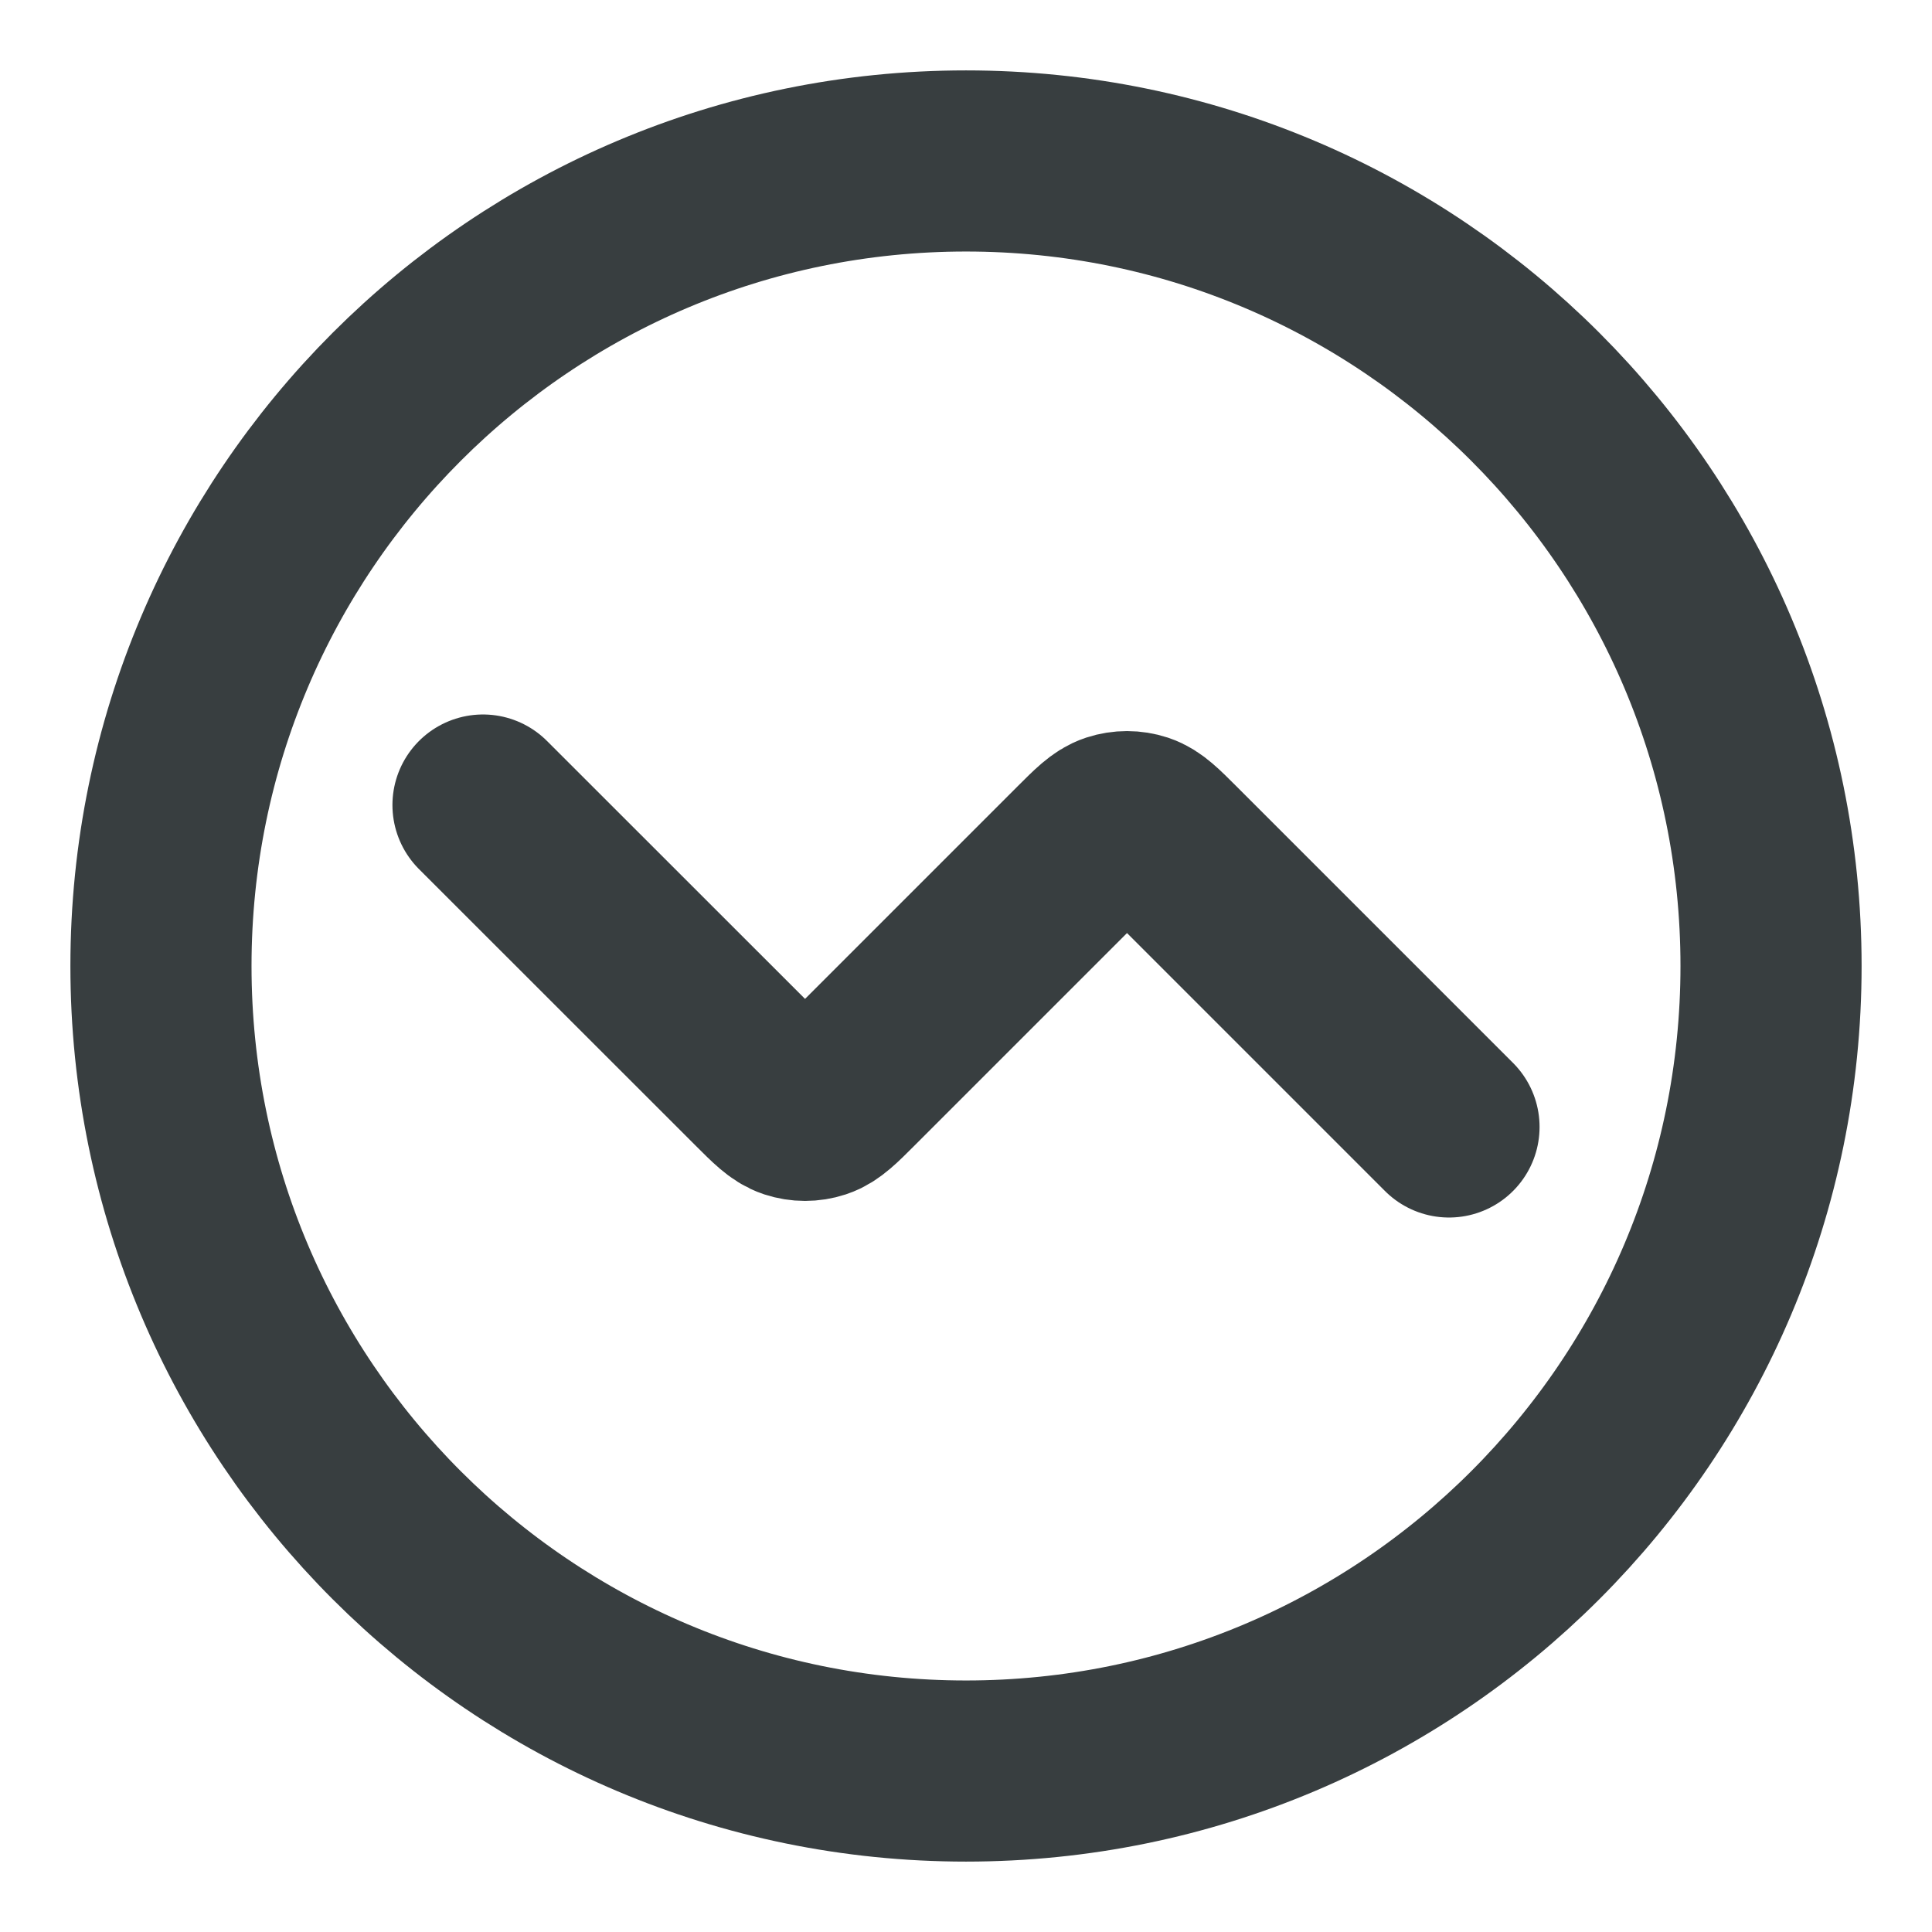 <svg width="16" height="16" viewBox="0 0 16 16" fill="none" xmlns="http://www.w3.org/2000/svg">
<path d="M4 6.667L6.29 8.956C6.422 9.088 6.488 9.154 6.564 9.179C6.631 9.201 6.703 9.201 6.77 9.179C6.846 9.154 6.912 9.088 7.044 8.956L8.956 7.044C9.088 6.912 9.154 6.846 9.23 6.821C9.297 6.799 9.37 6.799 9.437 6.821C9.513 6.846 9.579 6.912 9.711 7.044L12 9.333M14.667 8C14.667 11.682 11.682 14.667 8 14.667C4.318 14.667 1.333 11.682 1.333 8C1.333 4.318 4.318 1.333 8 1.333C11.682 1.333 14.667 4.318 14.667 8Z" stroke="#383E40" stroke-width="1.5" stroke-linecap="round" stroke-linejoin="round"/>
</svg>
